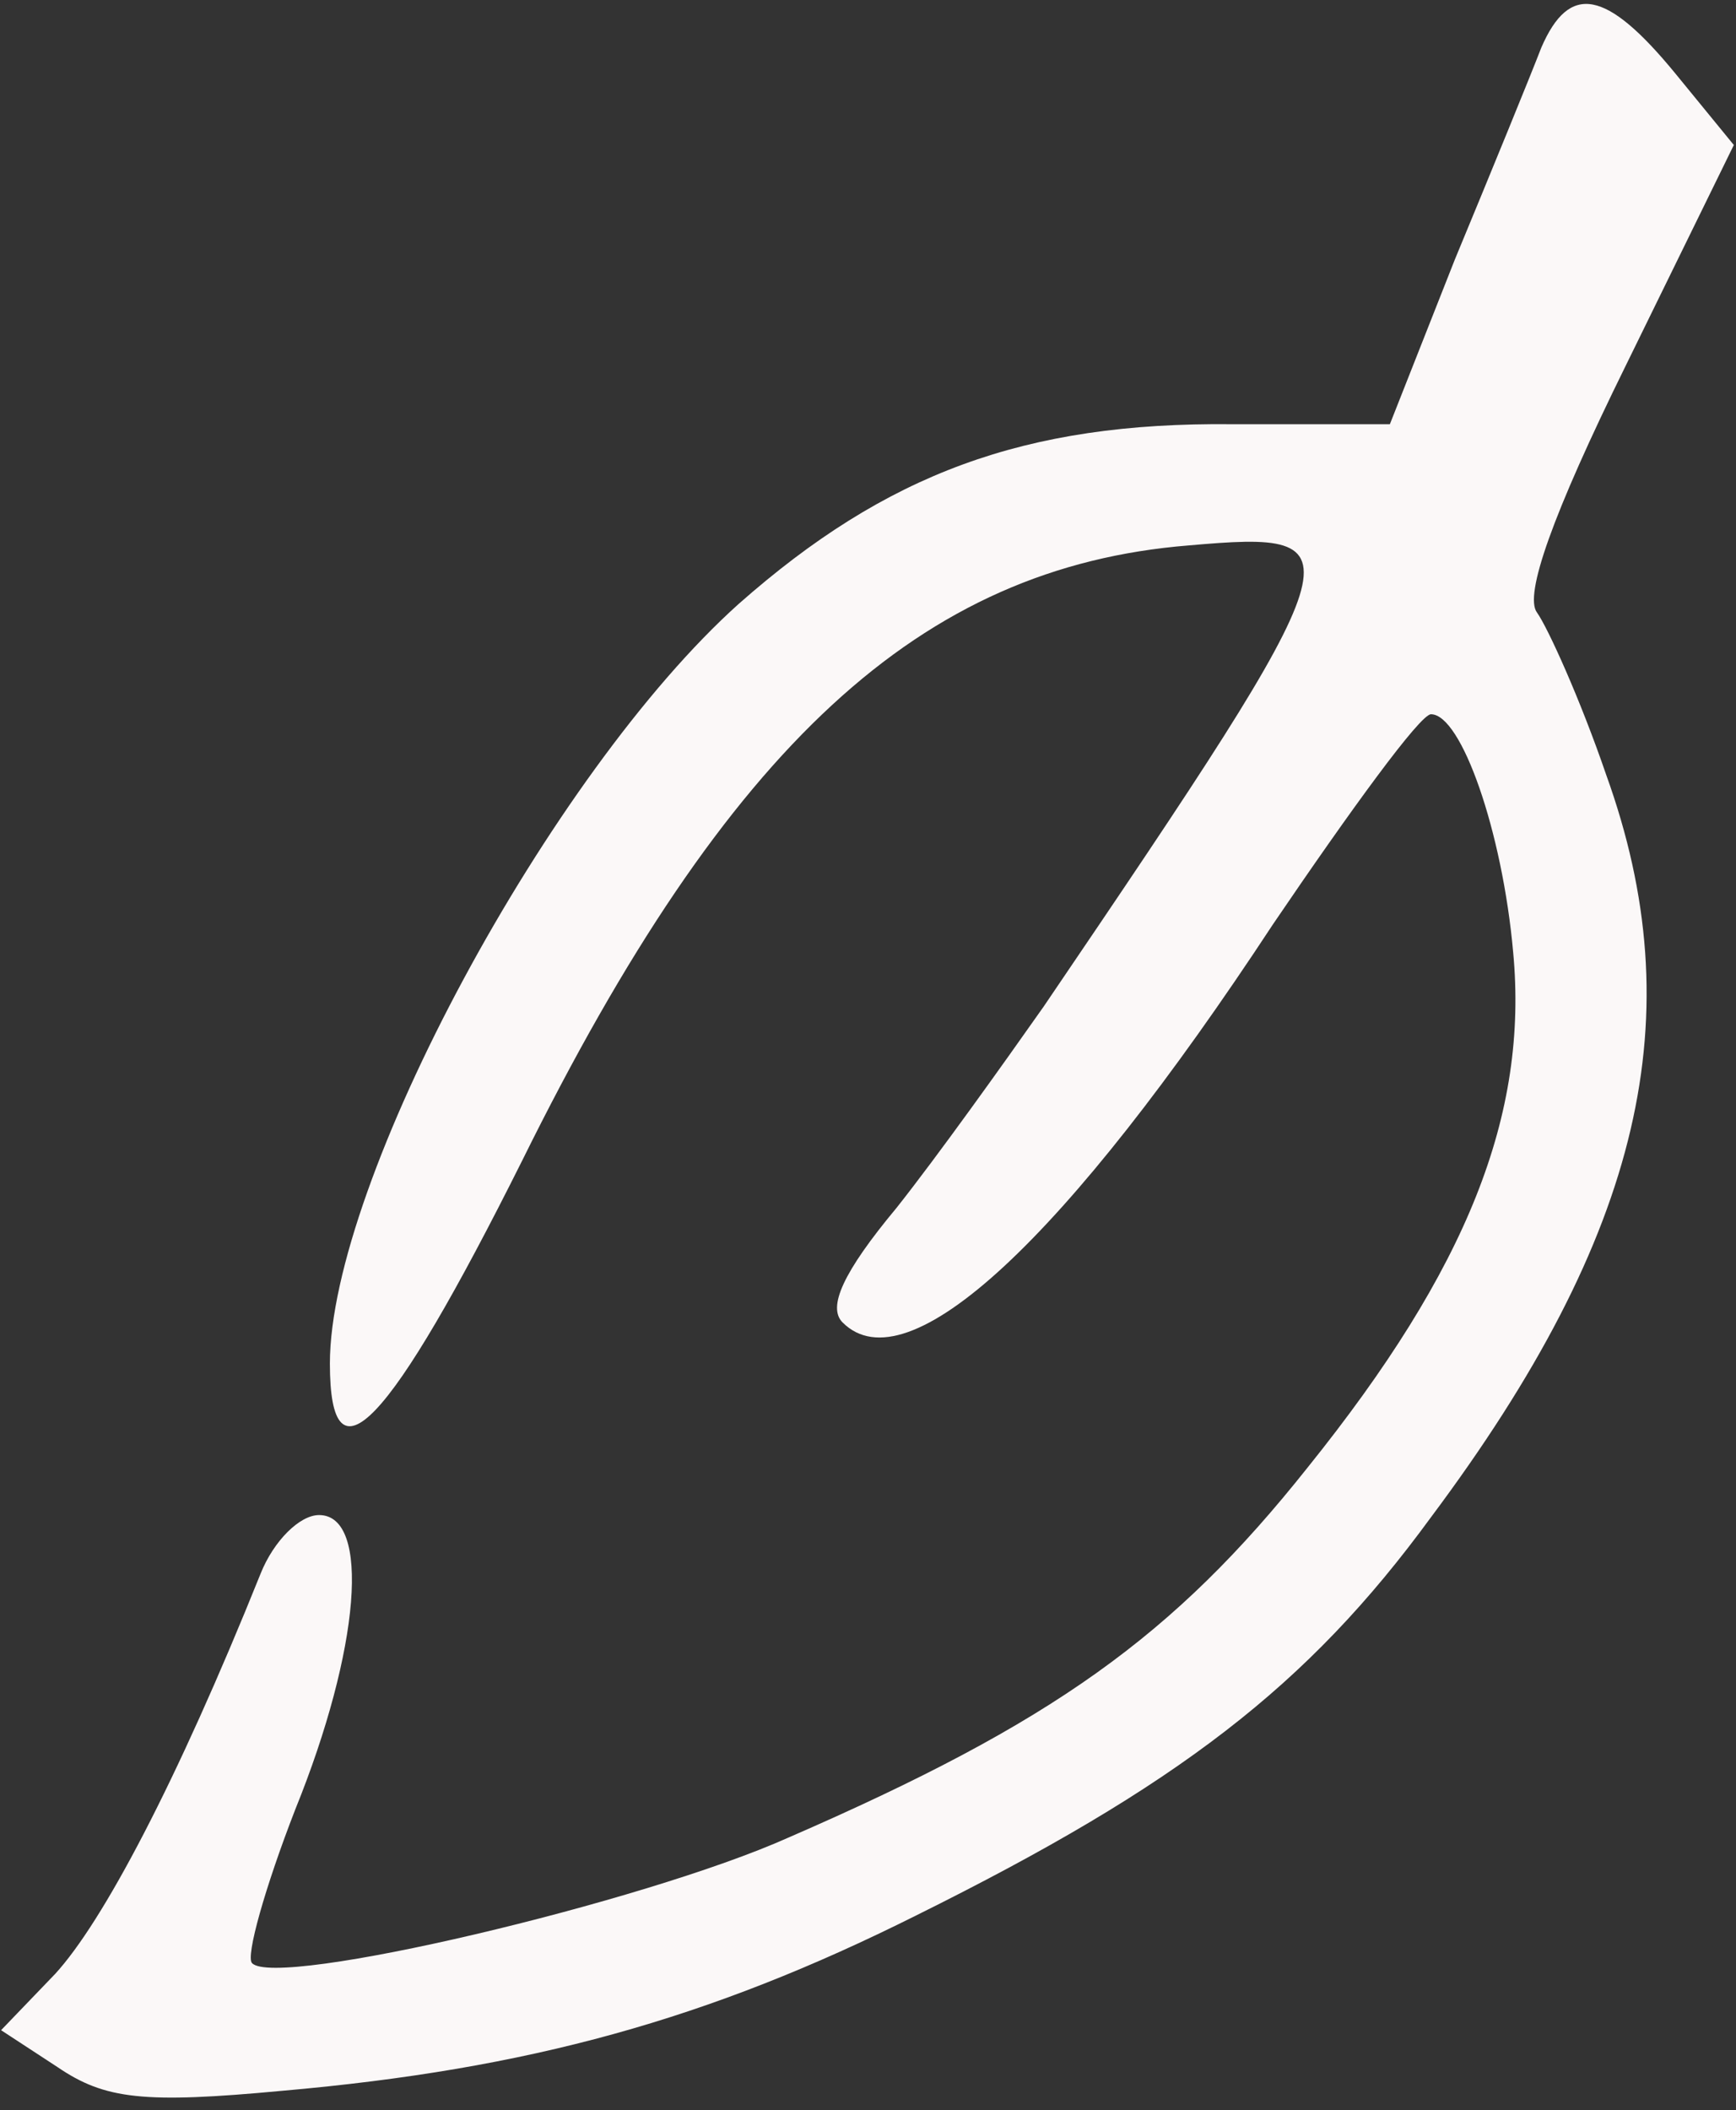 <svg width="107" height="130" viewBox="0 0 107 130" fill="none" xmlns="http://www.w3.org/2000/svg">
<rect x="0" y="0" width="107" height="130" fill="#333333" stroke="none"/>
<path d="M95 2.933C94.333 4.667 91.933 10.533 89.666 16L85.666 26.133H75.933C63.133 26 54.6 29.2 45.533 37.2C33.933 47.6 20.333 72.8 20.333 84C20.333 91.733 23.933 88 32.2 71.467C44.866 45.867 56.733 34.933 73.266 33.6C83.933 32.667 83.8 33.333 64.333 62C61.8 65.6 57.8 71.2 55.266 74.4C51.933 78.4 51 80.533 51.933 81.467C55.933 85.467 65.666 76.4 78.466 56.933C83.266 49.867 87.533 44 88.2 44C90.066 44 92.6 51.2 93.266 58.667C94.2 68.667 90.466 78.133 80.6 90.4C72.333 100.8 64.866 106.133 48.6 113.2C39.666 117.2 17 122.533 15.533 120.933C15.133 120.533 16.333 116.267 18.2 111.467C22.2 101.6 22.866 93.333 19.666 93.333C18.466 93.333 16.866 94.933 16.066 96.933C10.866 109.867 6.333 118.4 3.4 121.6L0.066 125.067L3.533 127.333C6.466 129.333 8.866 129.6 17.4 128.8C32.6 127.467 43.666 124.4 56.466 118C72.6 110 80.6 103.867 88.2 93.467C101.266 76 104.333 62.533 99 47.733C97.4 43.067 95.4 38.667 94.733 37.733C93.933 36.667 95.666 31.733 100.2 22.533L106.866 8.933L103.266 4.533C99 -0.667 96.733 -1.067 95 2.933Z" fill="#FBF8F8"/>
</svg>
